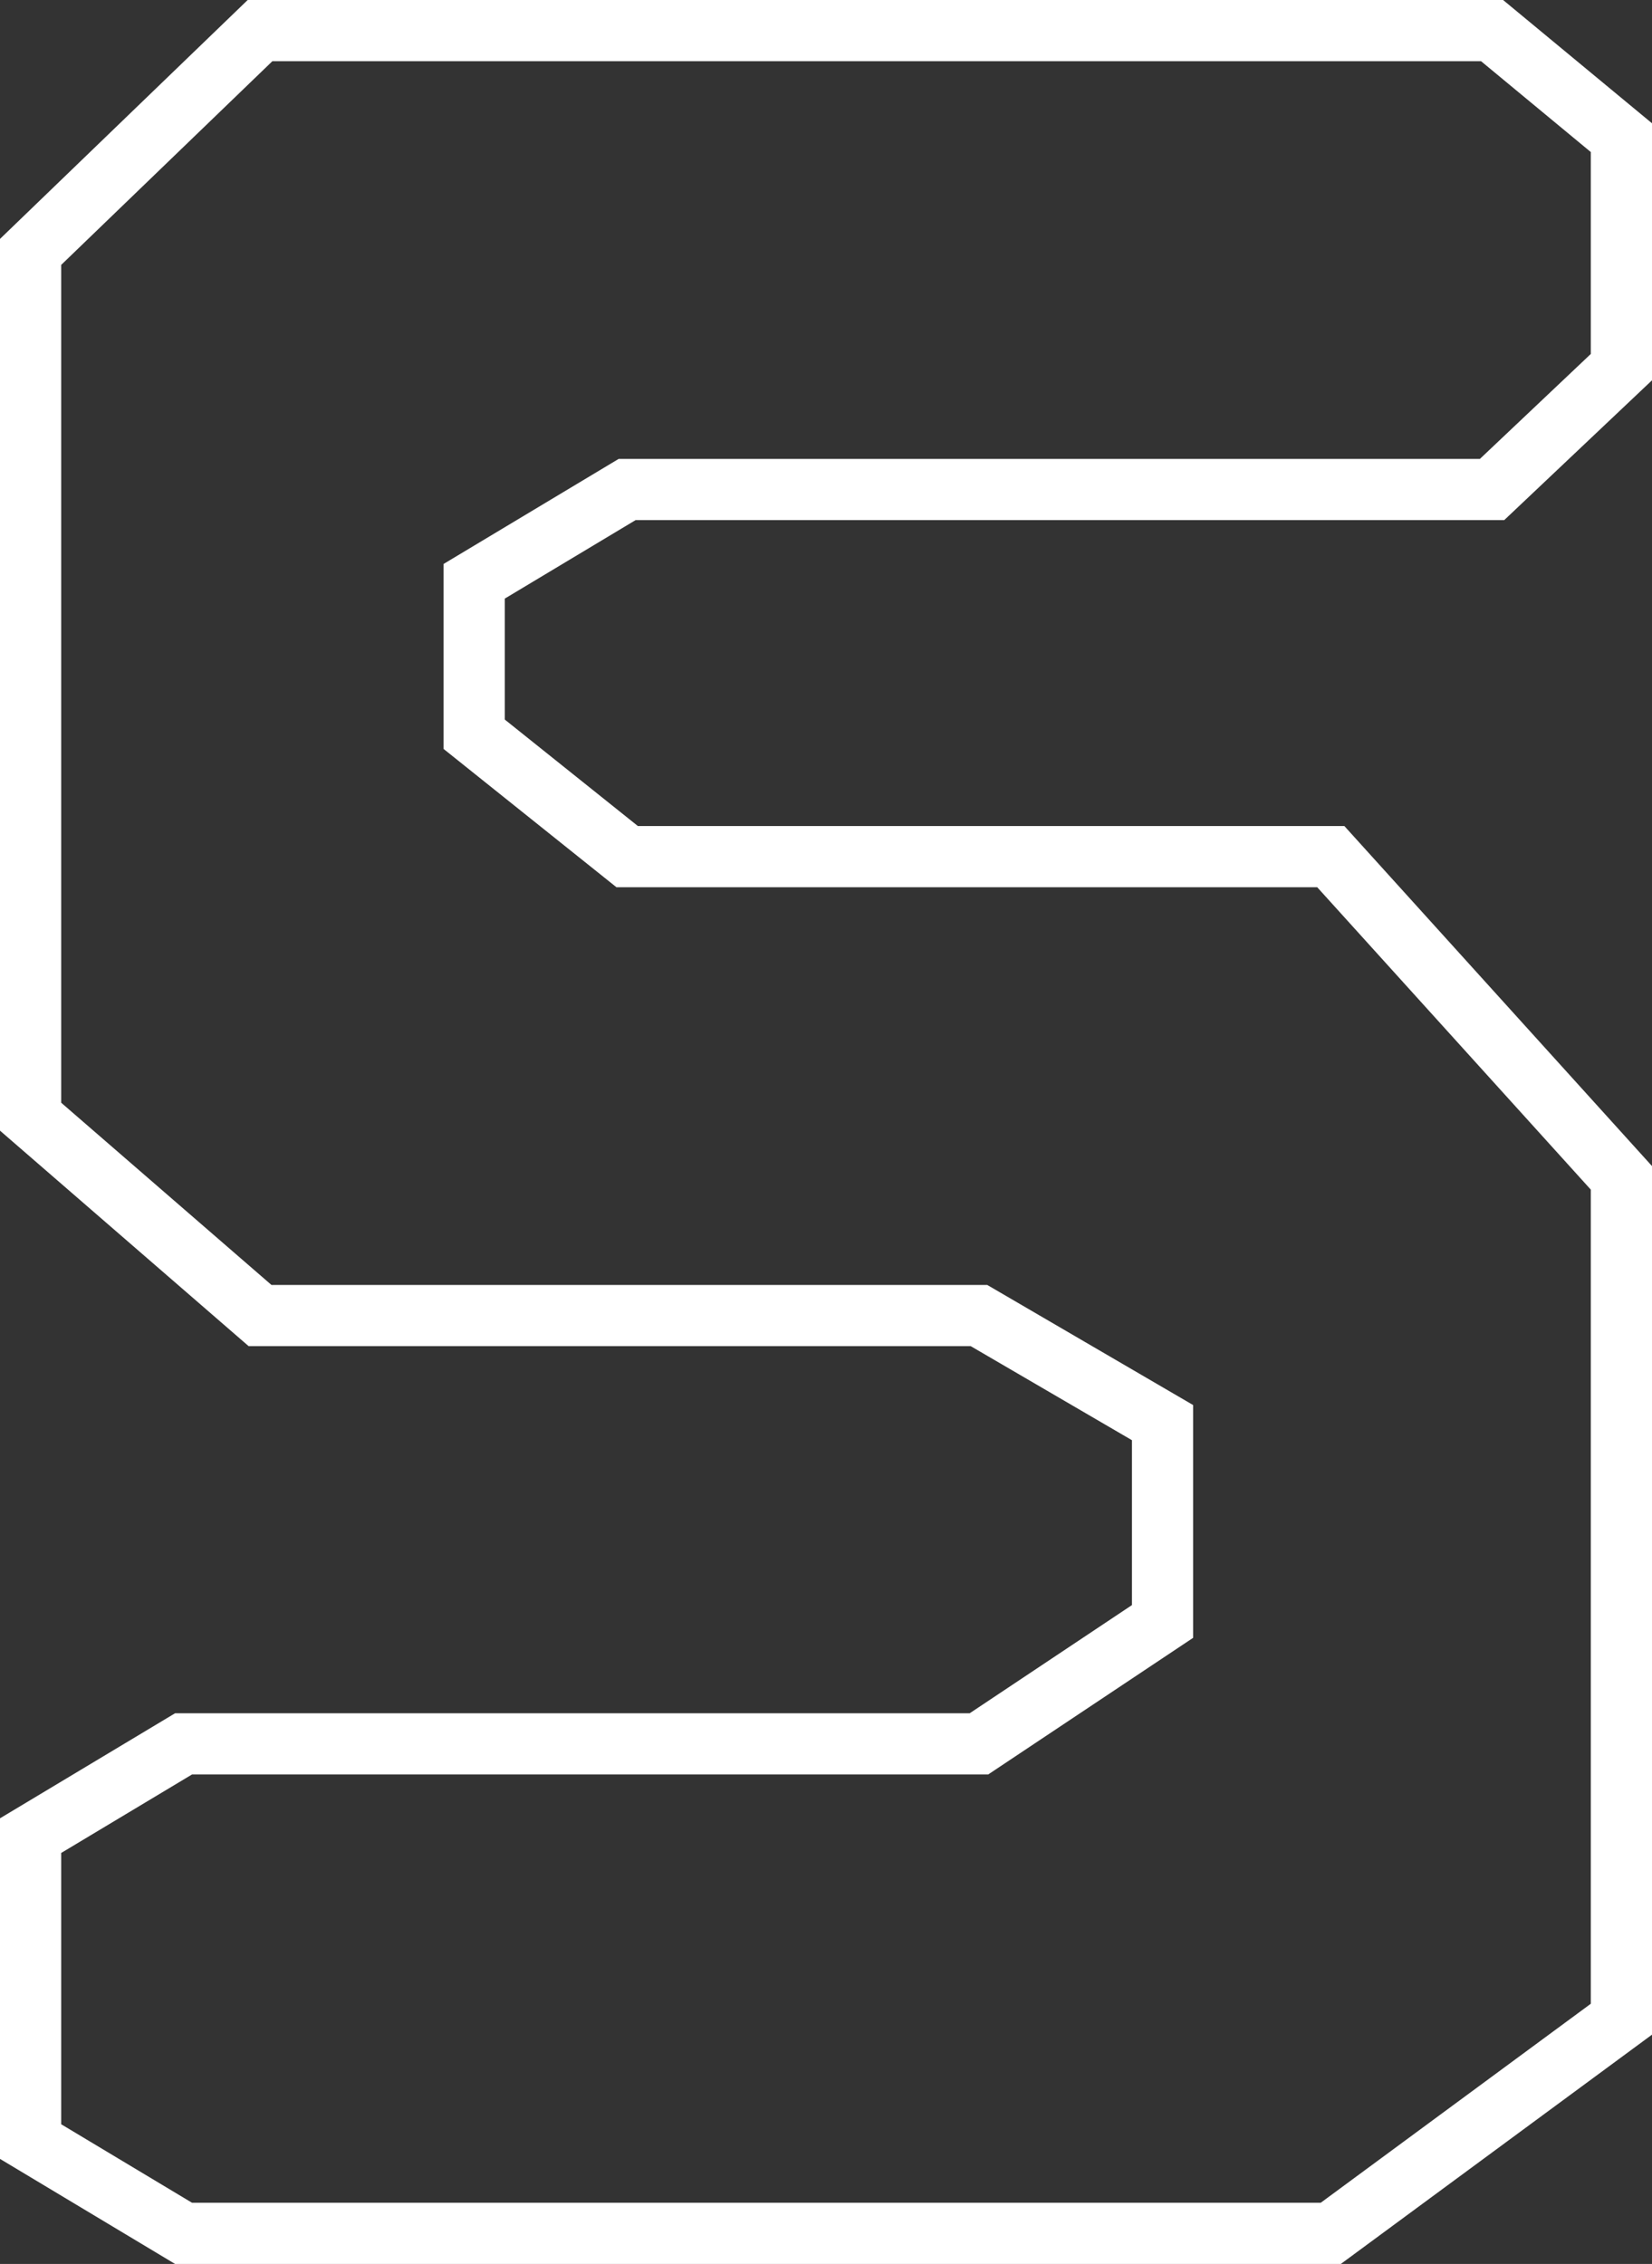 <svg width="54" height="74" viewBox="0 0 54 74" fill="none" xmlns="http://www.w3.org/2000/svg">
<rect x="0" y="0" width="54" height="74" fill="#333333" stroke="none"/>
<path d="M1 8.234L8.5 1H48.772L53 4.5V12L48.772 16H20.5L15.5 19V24L20.5 28H43.5L53 38.5V66L43.5 73H6L1 70V60L6 57H32L38 53V46.5L32 43H8.5L1 36.5V8.234Z" stroke="white" stroke-width="2"/>
</svg>
